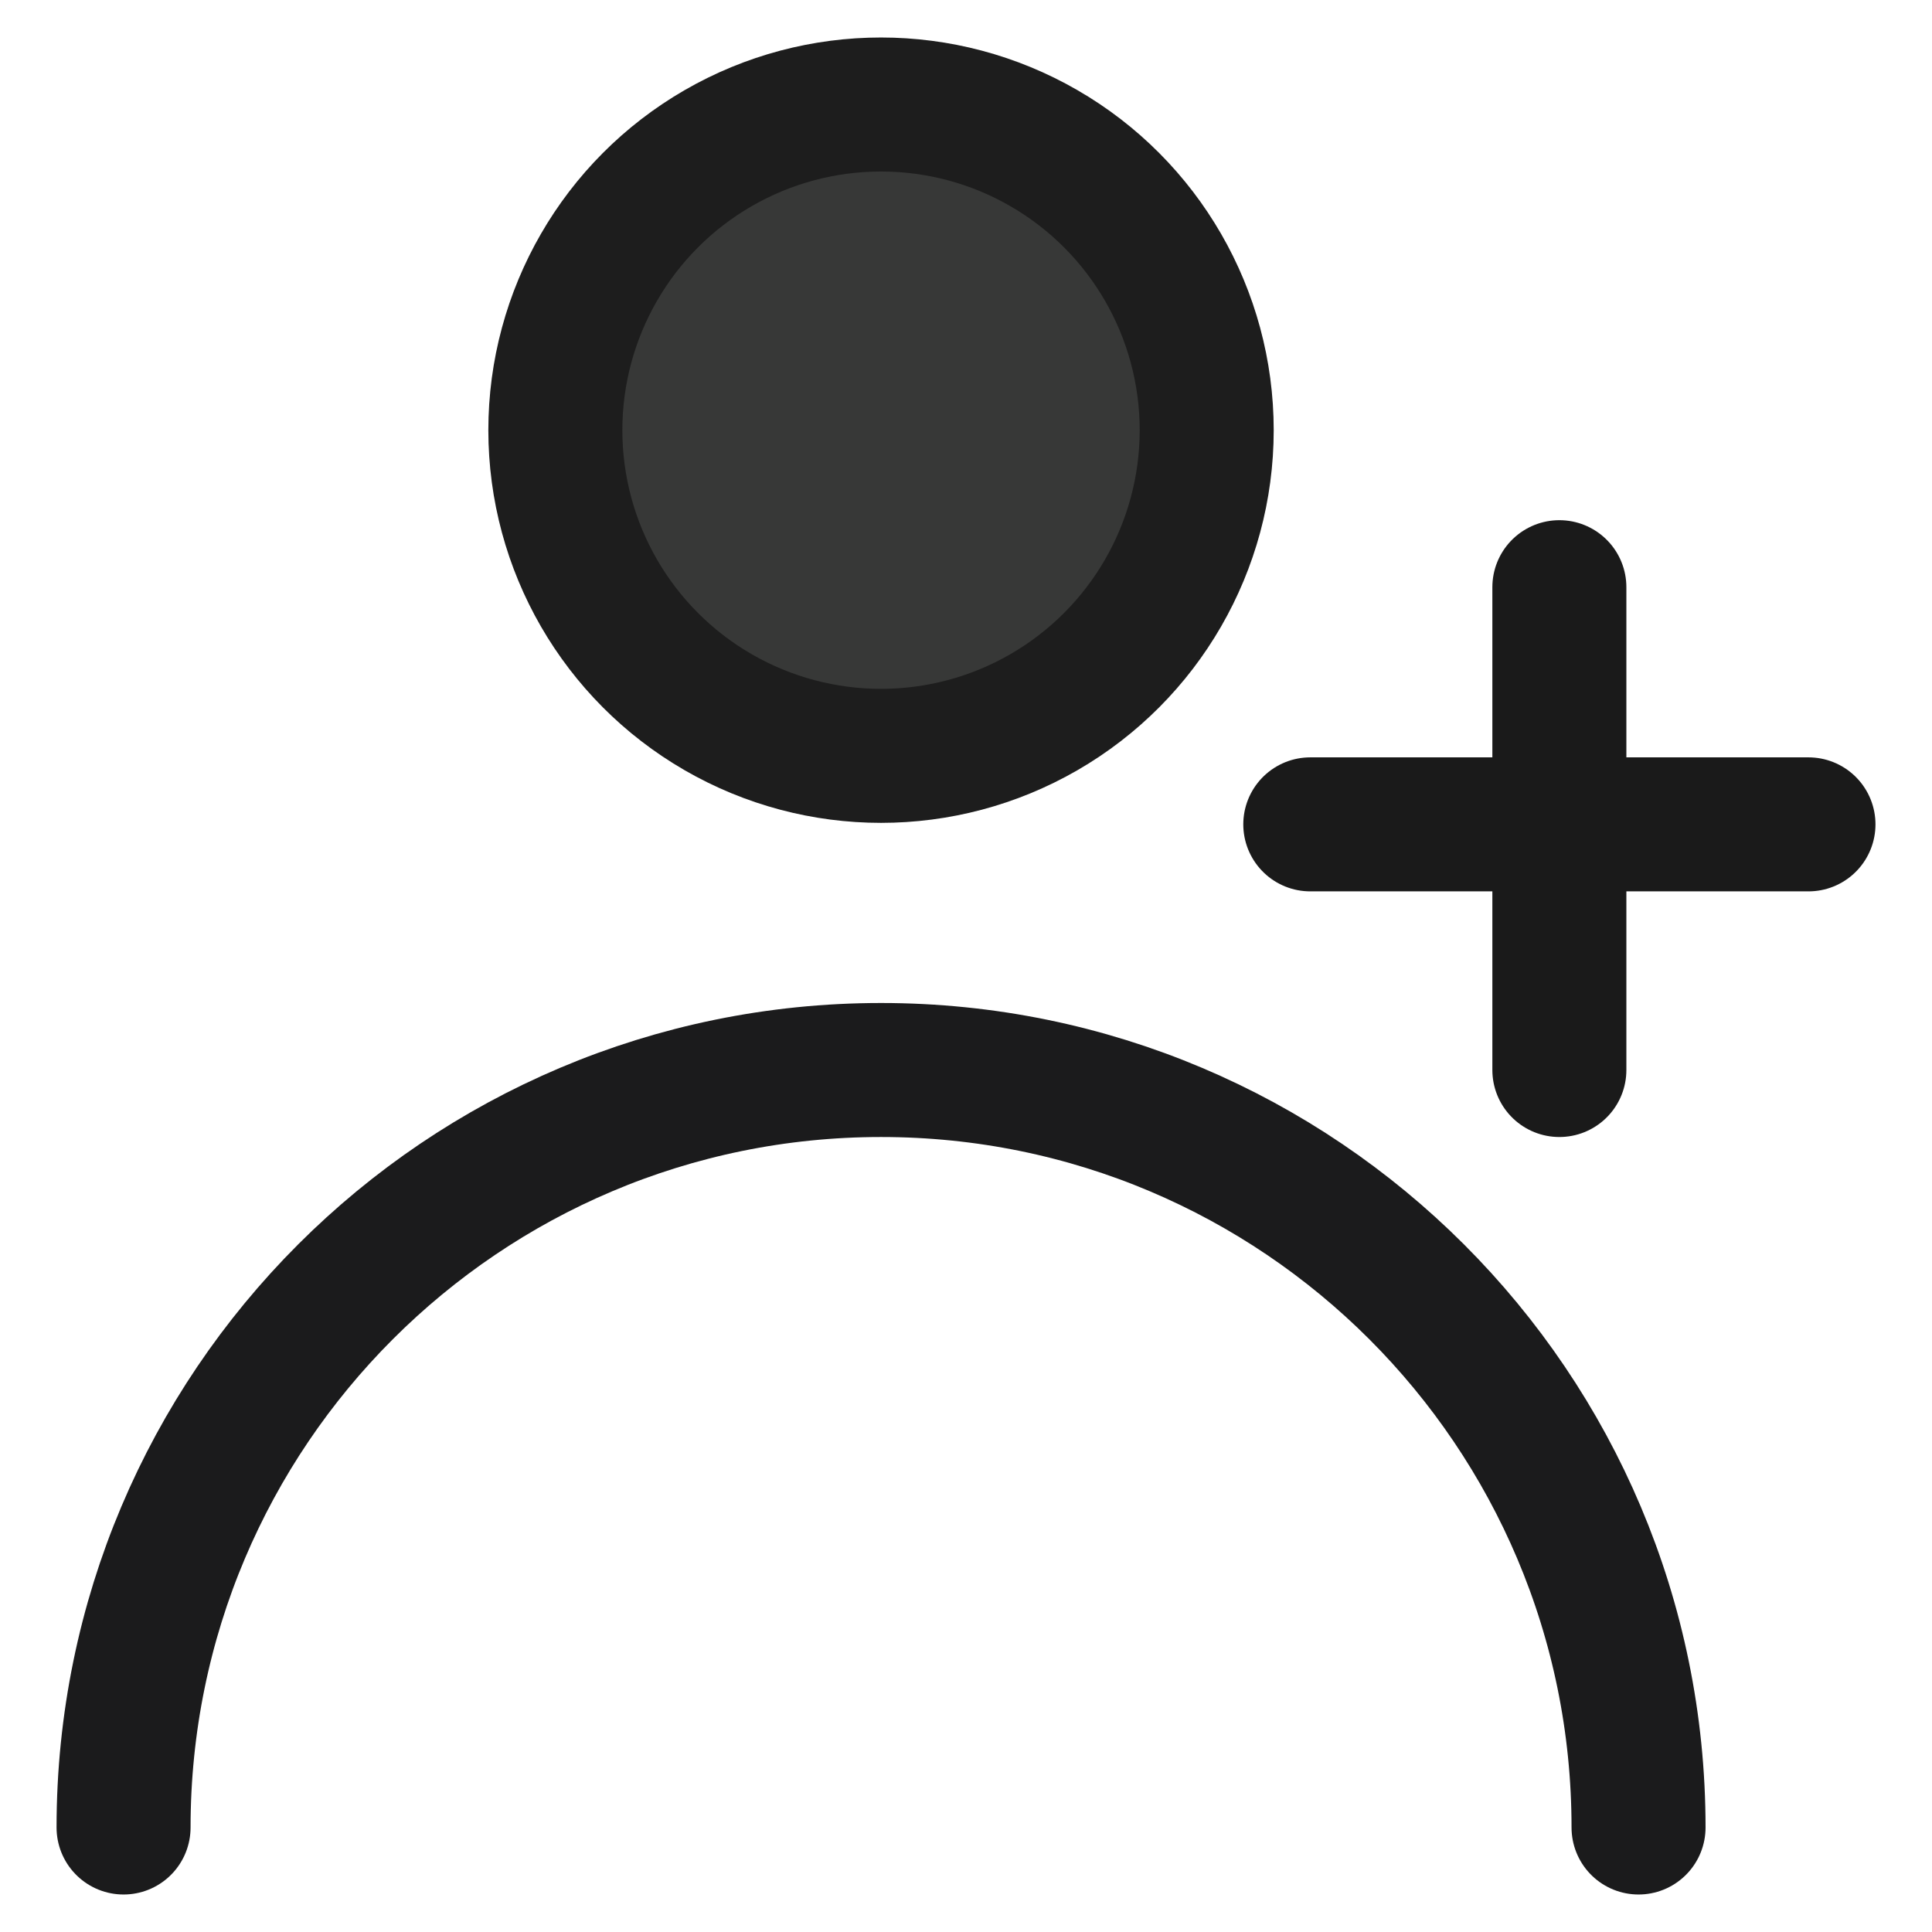 <?xml version="1.0" encoding="utf-8"?>
<!-- Generator: Adobe Illustrator 17.0.0, SVG Export Plug-In . SVG Version: 6.00 Build 0)  -->
<!DOCTYPE svg PUBLIC "-//W3C//DTD SVG 1.1//EN" "http://www.w3.org/Graphics/SVG/1.1/DTD/svg11.dtd">
<svg version="1.1" id="Layer_1" xmlns="http://www.w3.org/2000/svg" xmlns:xlink="http://www.w3.org/1999/xlink" x="0px" y="0px"
	 width="72.083px" height="72.083px" viewBox="0 0 72.083 72.083" enable-background="new 0 0 72.083 72.083" xml:space="preserve">
<circle fill="#373837" stroke="#1D1D1D" stroke-width="5" stroke-miterlimit="10" cx="32.871" cy="16.05" r="12.151"/>
<path fill="none" stroke="#1B1B1C" stroke-width="5" stroke-linecap="round" stroke-linejoin="round" stroke-miterlimit="10" d="
	M4.61,68.184c0-15.608,12.653-28.262,28.262-28.262s28.262,12.653,28.262,28.262"/>
<g>
	
		<line fill="none" stroke="#1A1A1A" stroke-width="5" stroke-linecap="round" stroke-linejoin="round" stroke-miterlimit="10" x1="58.18" y1="21.908" x2="58.18" y2="39.922"/>
</g>
<g>
	
		<line fill="none" stroke="#1A1A1A" stroke-width="5" stroke-linecap="round" stroke-linejoin="round" stroke-miterlimit="10" x1="48.887" y1="30.757" x2="67.474" y2="30.757"/>
</g>
</svg>

